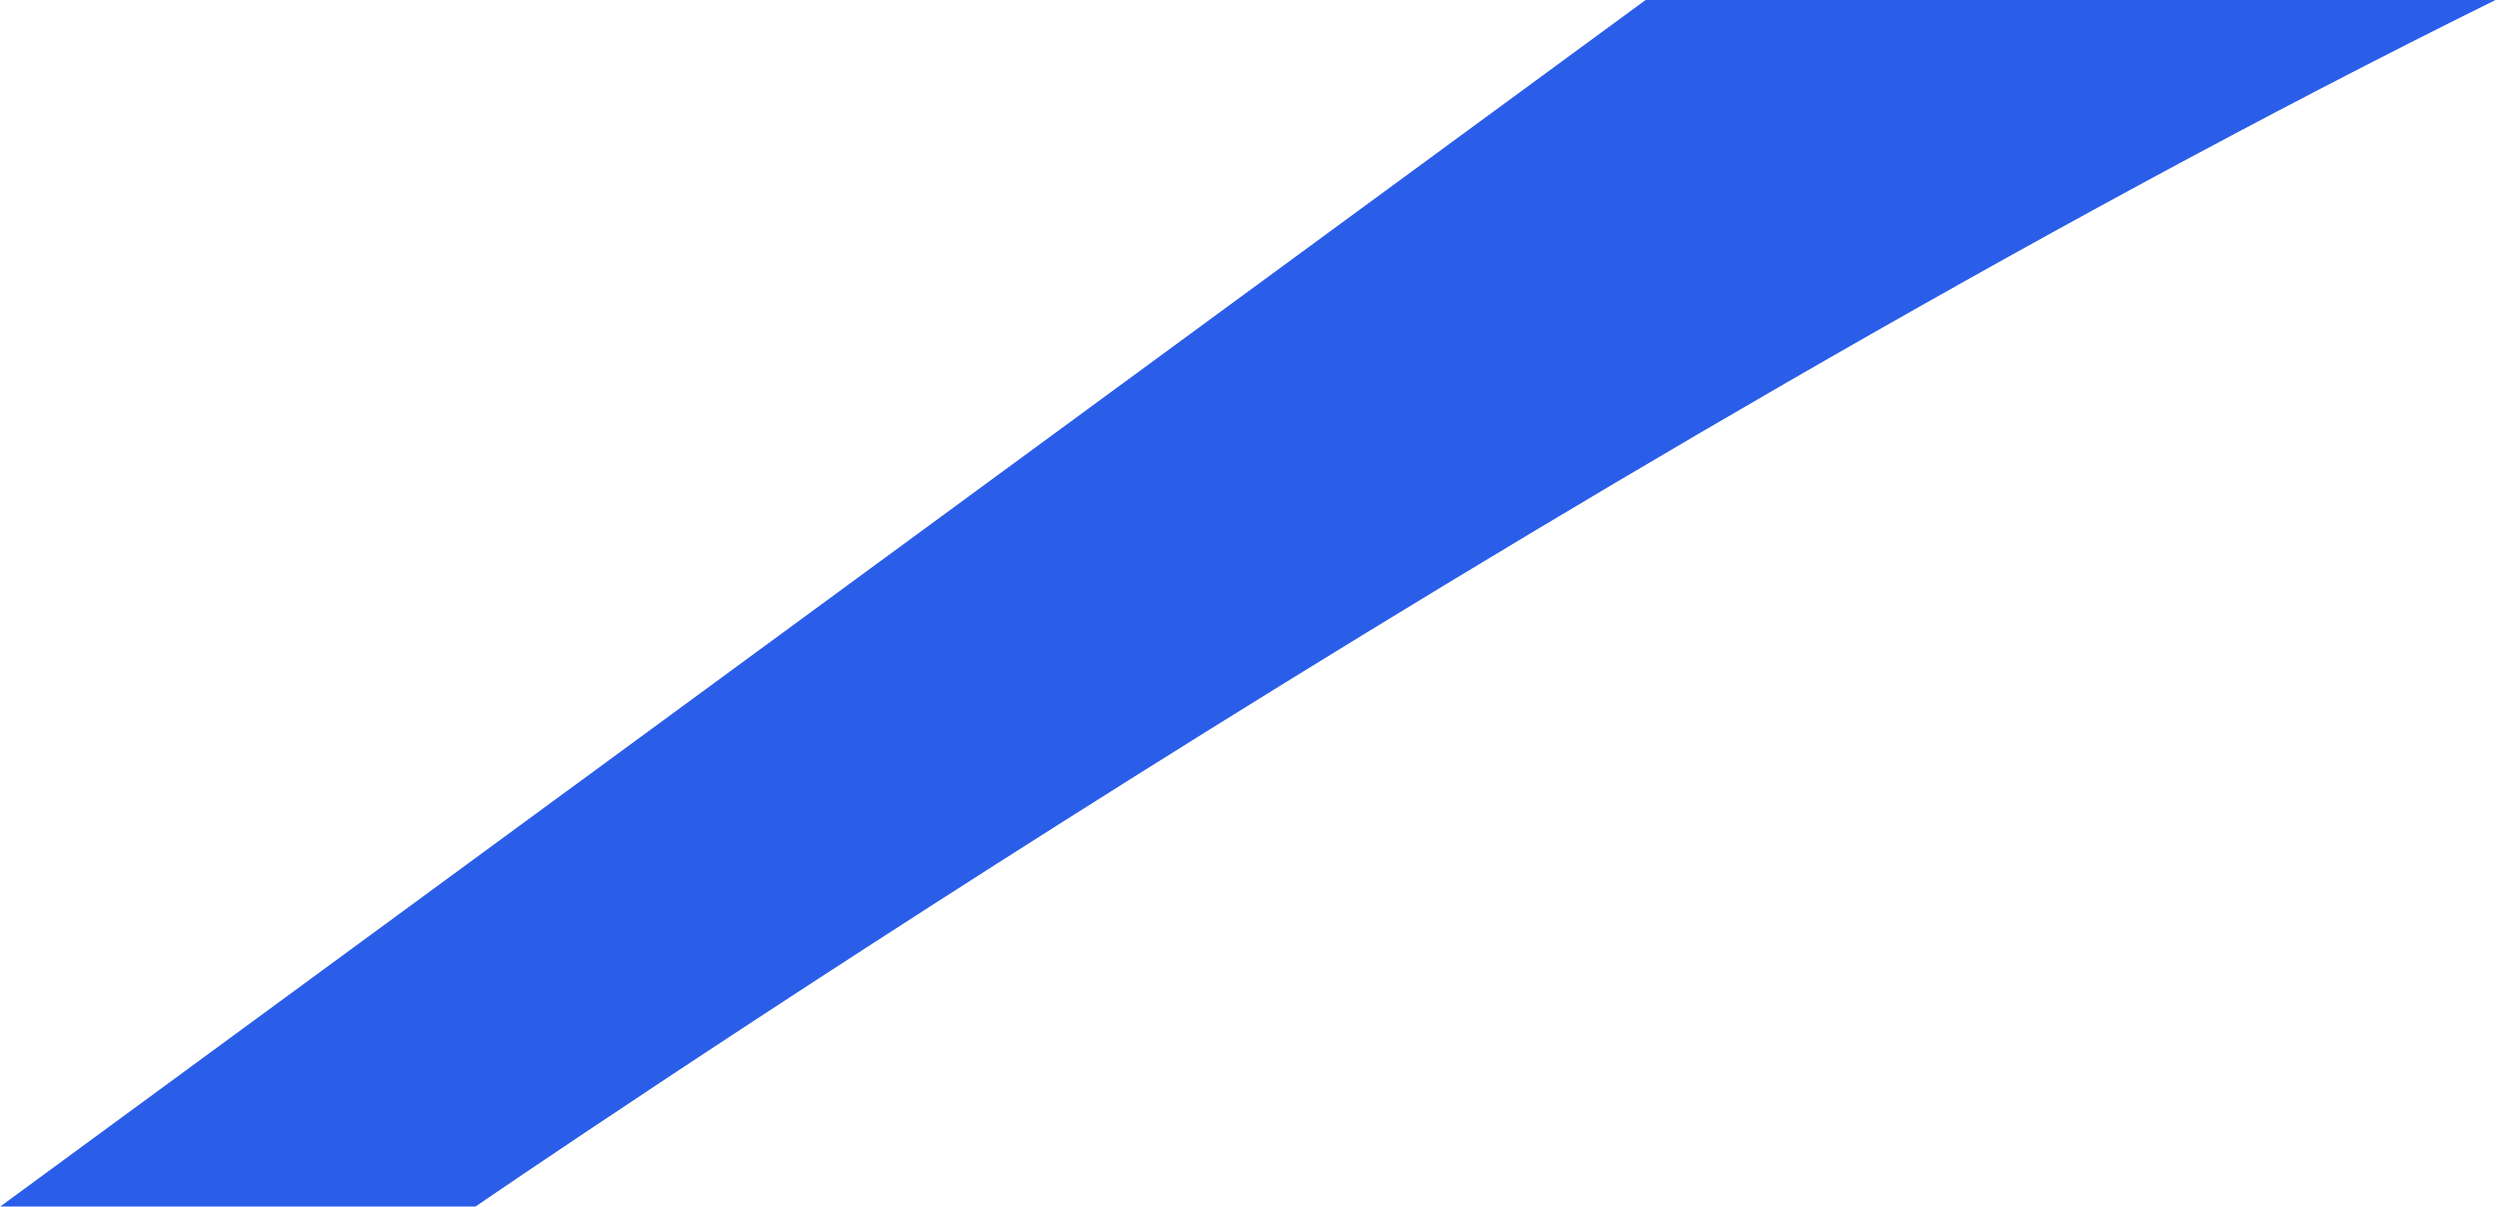 <svg width="1295" height="625" viewBox="0 0 1295 625" fill="none" xmlns="http://www.w3.org/2000/svg">
<path d="M1294.7 -1C807.7 239.3 246.3 625 246.3 625H0.1L853.8 -1H1294.7Z" fill="url(#paint0_linear)"/>
<defs>
<linearGradient id="paint0_linear" x1="1.06598e+06" y1="376369" x2="1.06598e+06" y2="21583.5" gradientUnits="userSpaceOnUse">
<stop stop-color="#537FF5"/>
<stop offset="1" stop-color="#2A5EE8"/>
</linearGradient>
</defs>
</svg>
